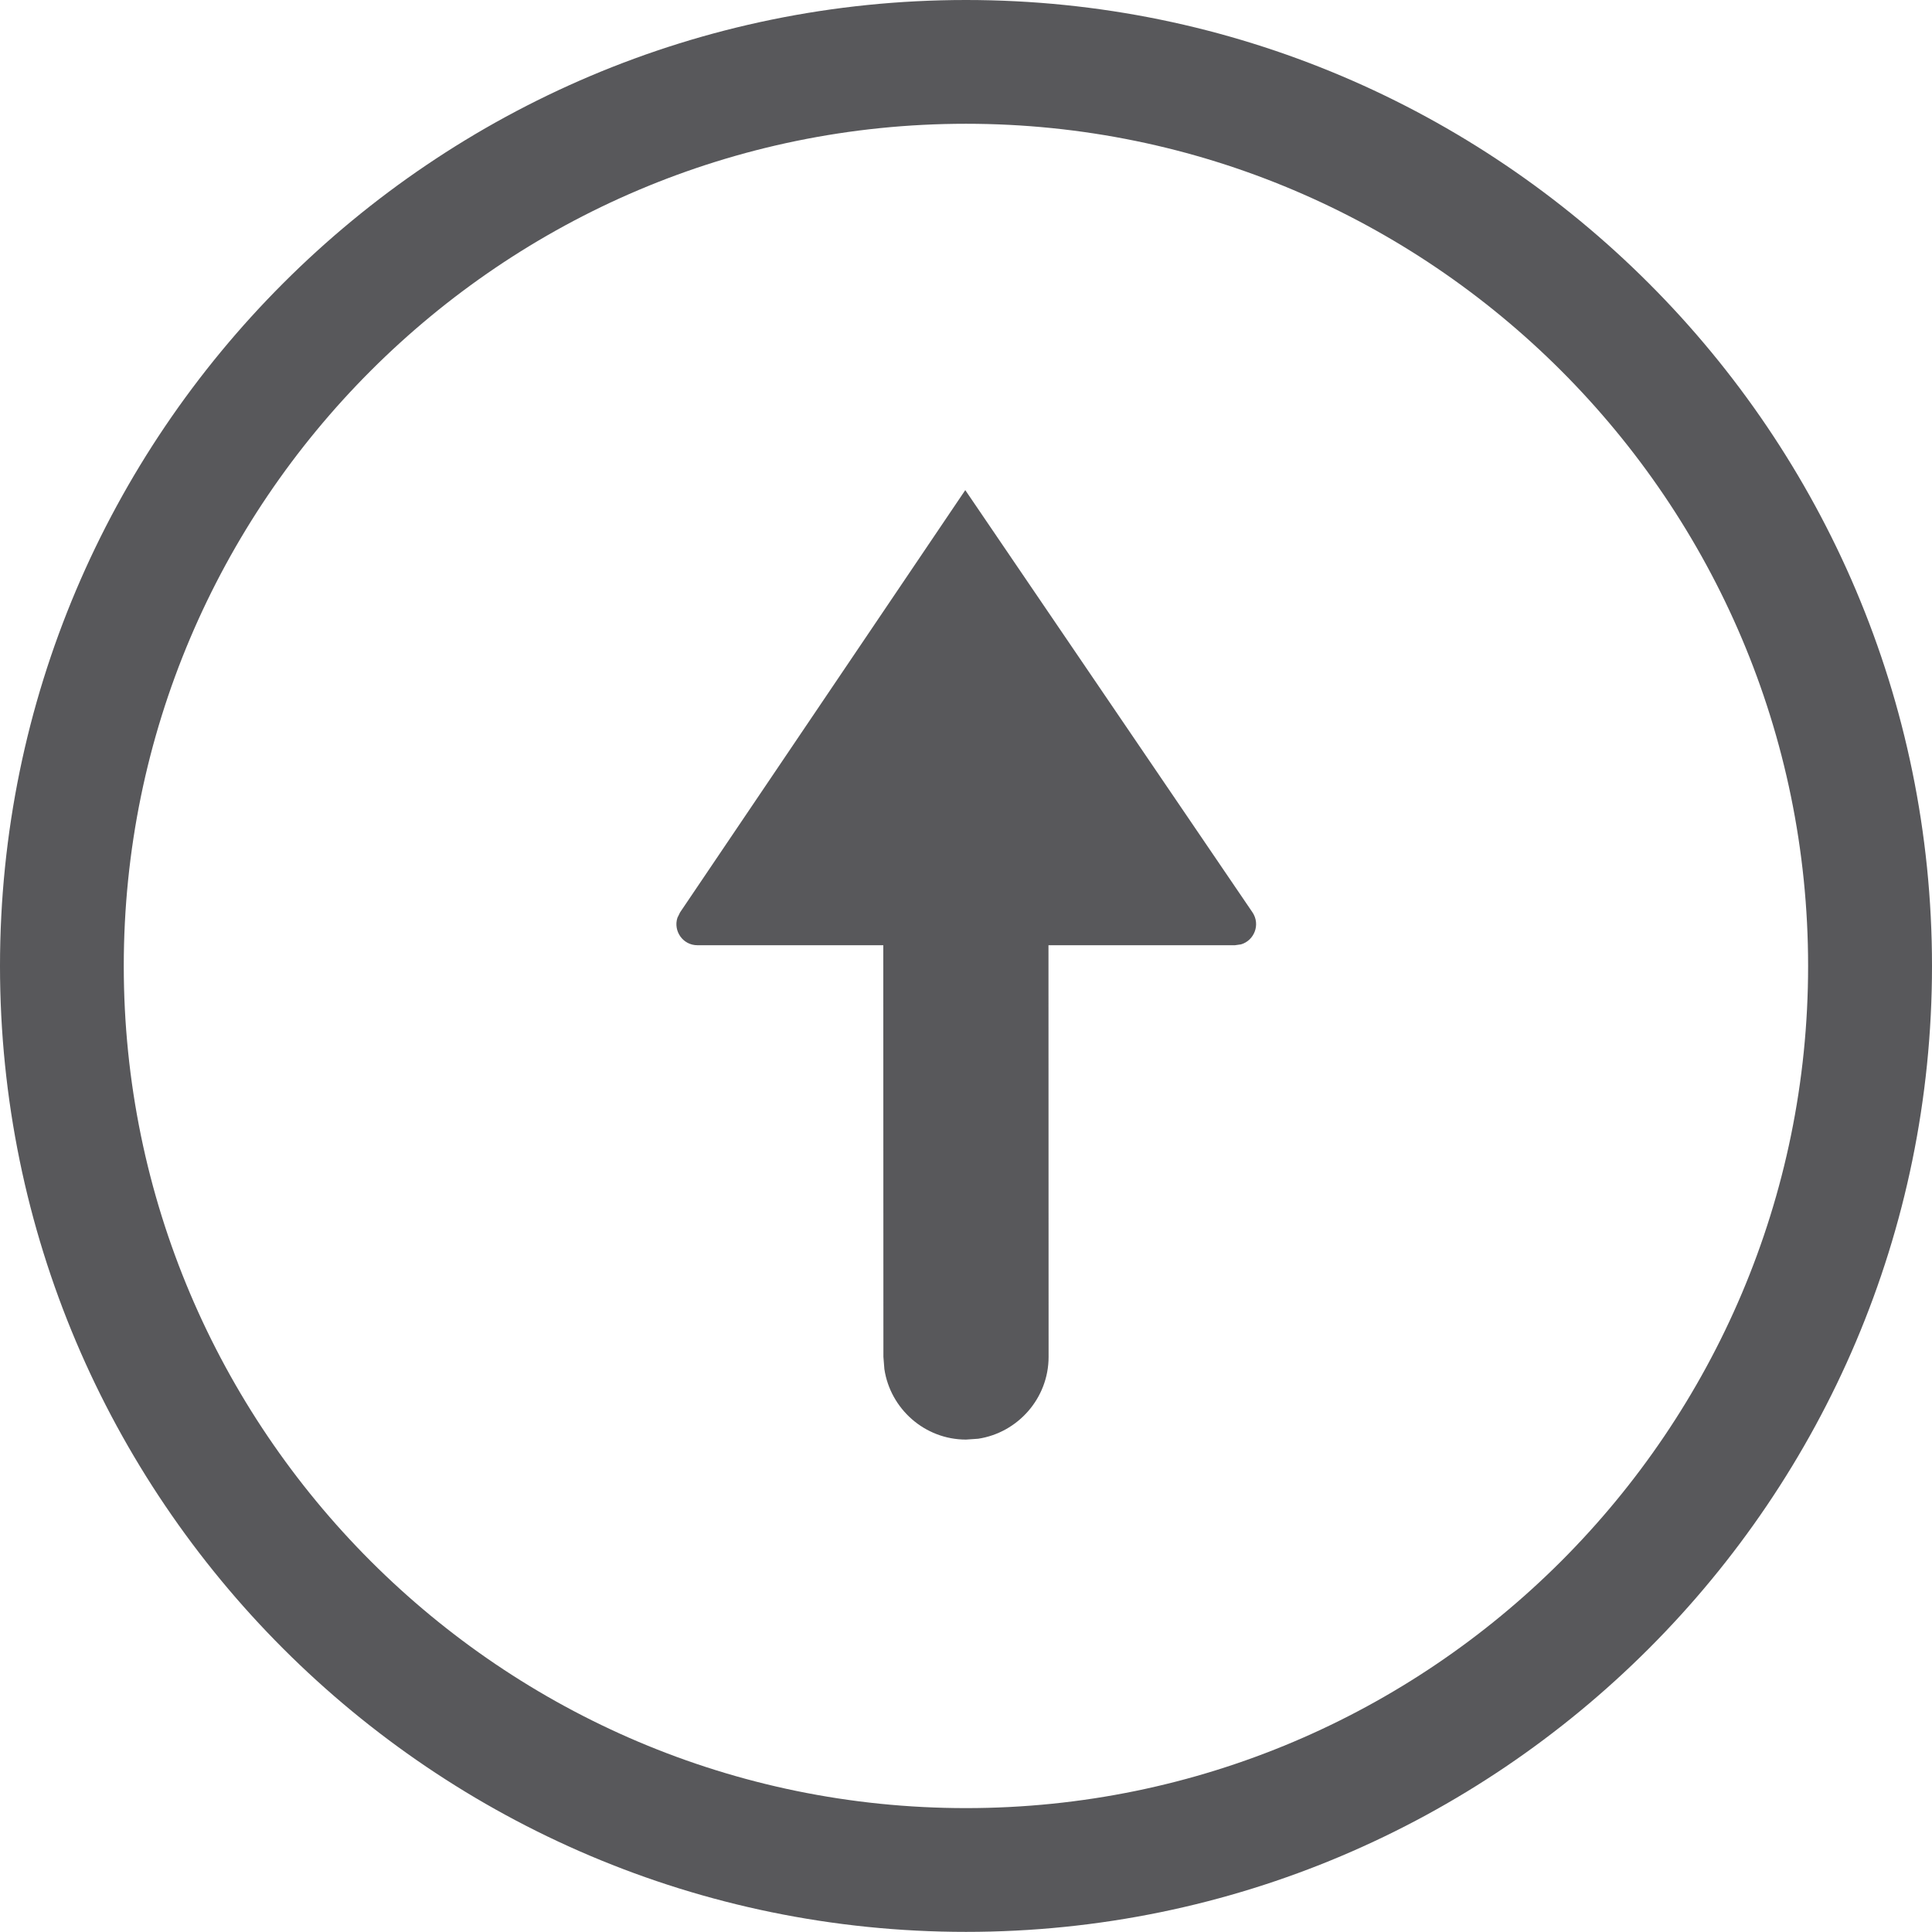<svg xmlns="http://www.w3.org/2000/svg" width="16" height="16" viewBox="0 0 16 16">
  <path fill="#58585B" fill-rule="evenodd" d="M8,0 C12.411,0 16,3.588 16,8 C16,12.411 12.411,15.999 8,15.999 C3.588,15.999 0,12.411 0,8 C0,3.588 3.588,0 8,0 Z M8,1.025 C4.154,1.025 1.025,4.154 1.025,8 C1.025,11.845 4.154,14.974 8,14.974 C11.846,14.974 14.974,11.845 14.974,8 C14.974,4.154 11.846,1.025 8,1.025 Z M7.994,4.059 L10.372,7.555 C10.441,7.657 10.386,7.79 10.277,7.821 L10.227,7.828 L8.683,7.828 L8.684,11.237 C8.684,11.579 8.43,11.865 8.101,11.915 L8,11.922 C7.658,11.922 7.373,11.667 7.324,11.338 L7.316,11.237 L7.315,7.828 L5.776,7.828 C5.654,7.828 5.575,7.709 5.61,7.601 L5.632,7.556 L7.994,4.059 Z"/>
</svg>
